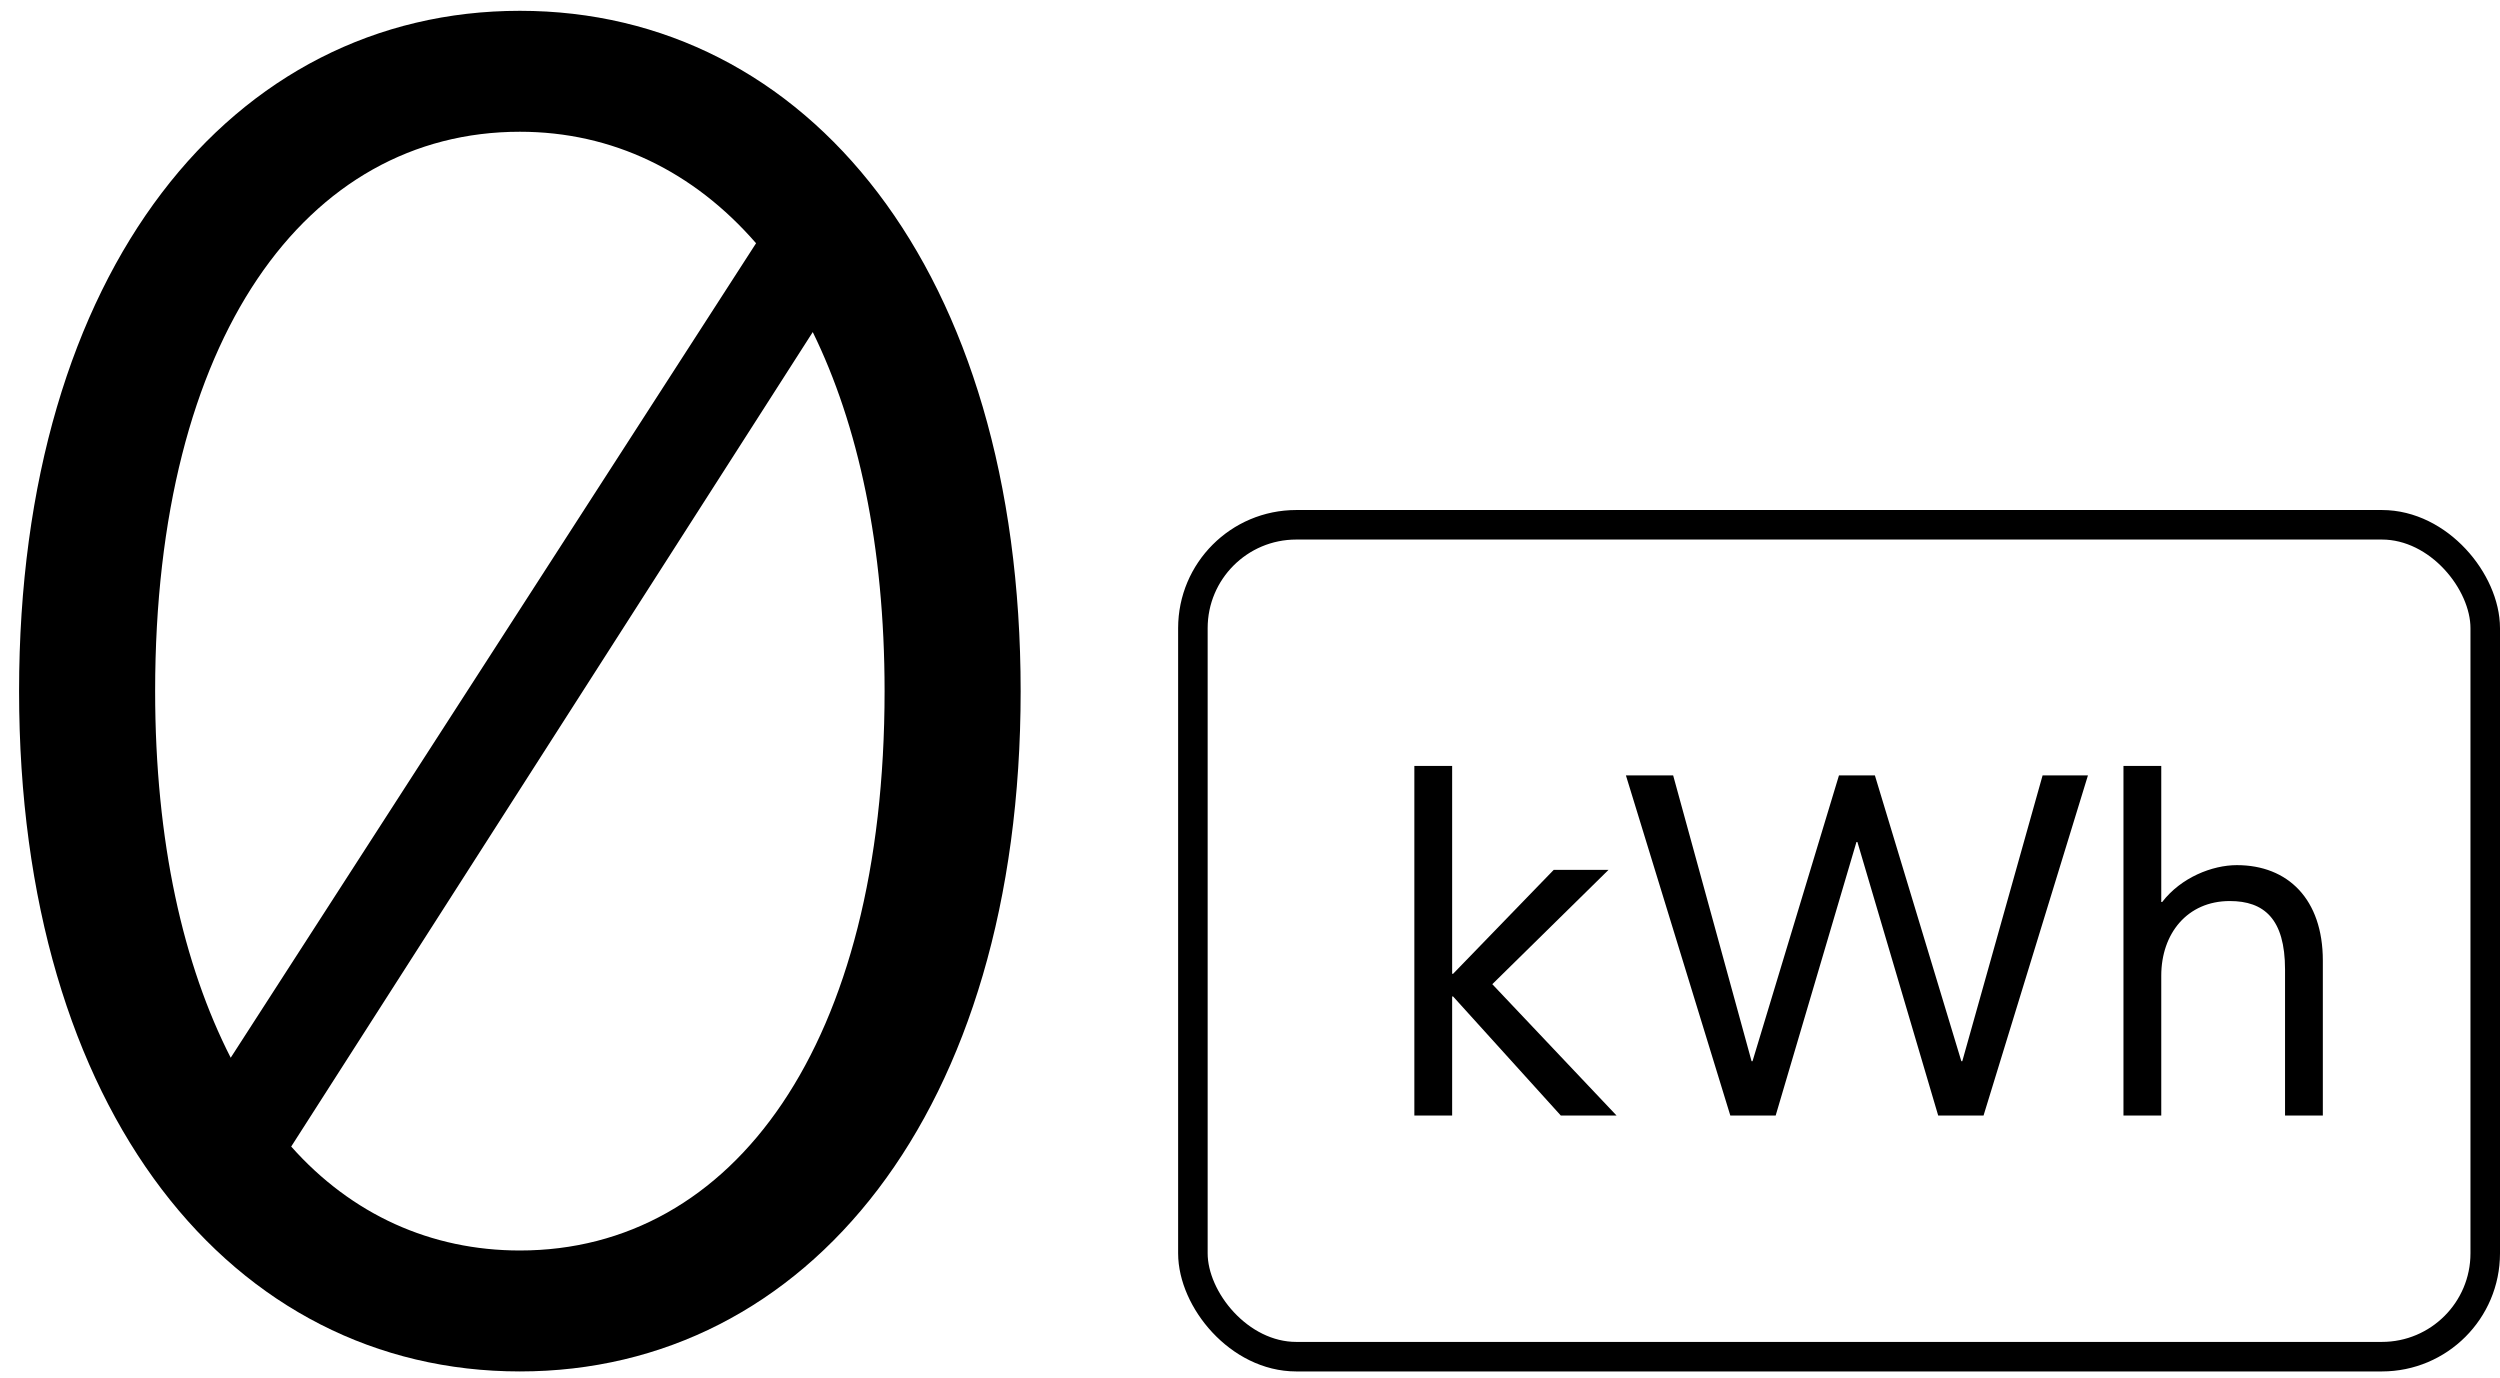 <svg width="127" height="70" viewBox="0 0 127 70" fill="none" xmlns="http://www.w3.org/2000/svg">
<path d="M26.409 0.549C41.001 0.549 51.849 13.701 51.849 35.109C51.849 56.517 41.001 69.669 26.409 69.669C11.816 69.669 0.969 56.517 0.969 35.109C0.969 13.701 11.816 0.549 26.409 0.549ZM26.409 6.693C15.56 6.693 7.881 17.157 7.881 35.109C7.881 42.789 9.321 49.029 11.72 53.733L38.408 12.357C35.24 8.709 31.113 6.693 26.409 6.693ZM26.409 63.525C37.257 63.525 44.937 53.061 44.937 35.109C44.937 27.717 43.593 21.573 41.288 16.869L14.793 58.245C17.864 61.701 21.896 63.525 26.409 63.525Z" fill="black" style="fill:black;fill:black;fill-opacity:1;"></path>
<rect x="60.599" y="26.659" width="65.651" height="42.26" rx="5.25" stroke="black" style="stroke:black;stroke:black;stroke-opacity:1;" stroke-width="1.5"></rect>
<path d="M113.632 43.949C116.224 43.949 118 45.677 118 48.797V56.669H116.08V49.253C116.08 46.661 115 45.773 113.272 45.773C111.112 45.773 109.792 47.429 109.792 49.565V56.669H107.872V38.909H109.792V45.821H109.84C110.8 44.573 112.384 43.949 113.632 43.949Z" fill="black" style="fill:black;fill:black;fill-opacity:1;"></path>
<path d="M106.068 39.389L100.764 56.669H98.46L94.356 42.773H94.308L90.204 56.669H87.9L82.596 39.389H84.996L88.98 53.909H89.028L93.42 39.389H95.244L99.636 53.909H99.684L103.764 39.389H106.068Z" fill="black" style="fill:black;fill:black;fill-opacity:1;"></path>
<path d="M81.713 44.189L75.809 49.997L82.121 56.669H79.289L73.817 50.621H73.769V56.669H71.849V38.909H73.769V49.469H73.817L78.929 44.189H81.713Z" fill="black" style="fill:black;fill:black;fill-opacity:1;"></path>
</svg>